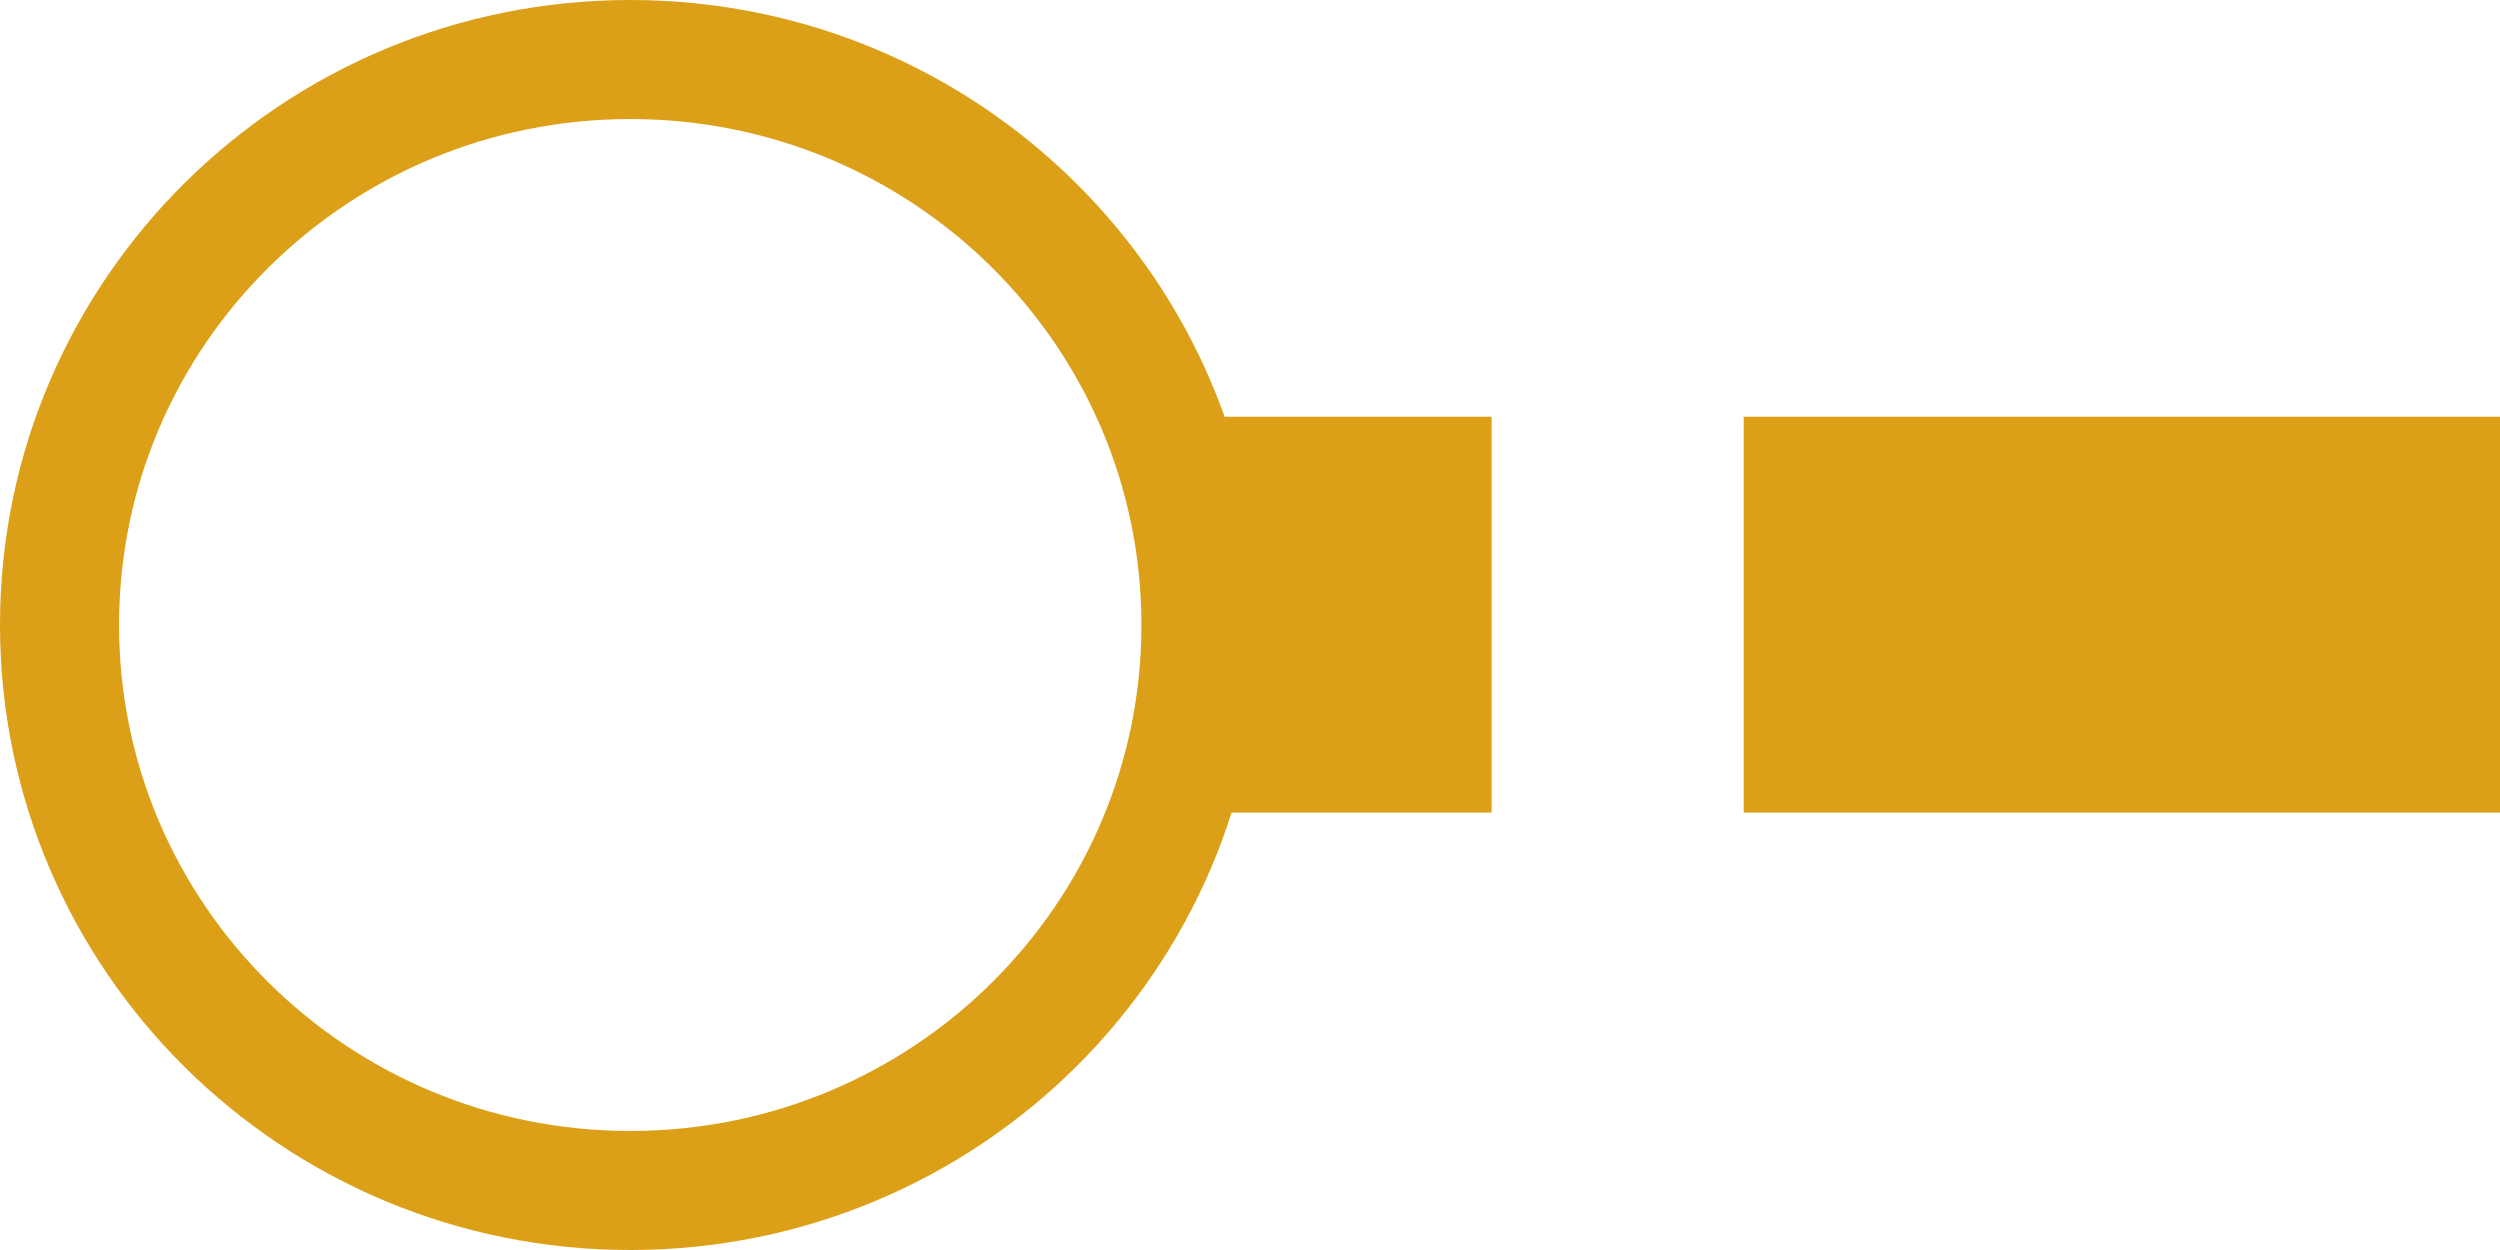<svg xmlns="http://www.w3.org/2000/svg" width="42" height="21" fill="none" viewBox="0 0 42 21"><rect width="5.647" height="6.65" x="19.412" y="7.001" fill="#DBA017"/><path stroke="#DBA017" stroke-width="2" d="M20.176 10.5C20.176 15.739 15.892 20 10.588 20C5.285 20 1 15.739 1 10.5C1 5.261 5.285 1 10.588 1C15.892 1 20.176 5.261 20.176 10.5Z"/><rect width="12.706" height="6.65" x="29.294" y="7.001" fill="#DBA017"/></svg>